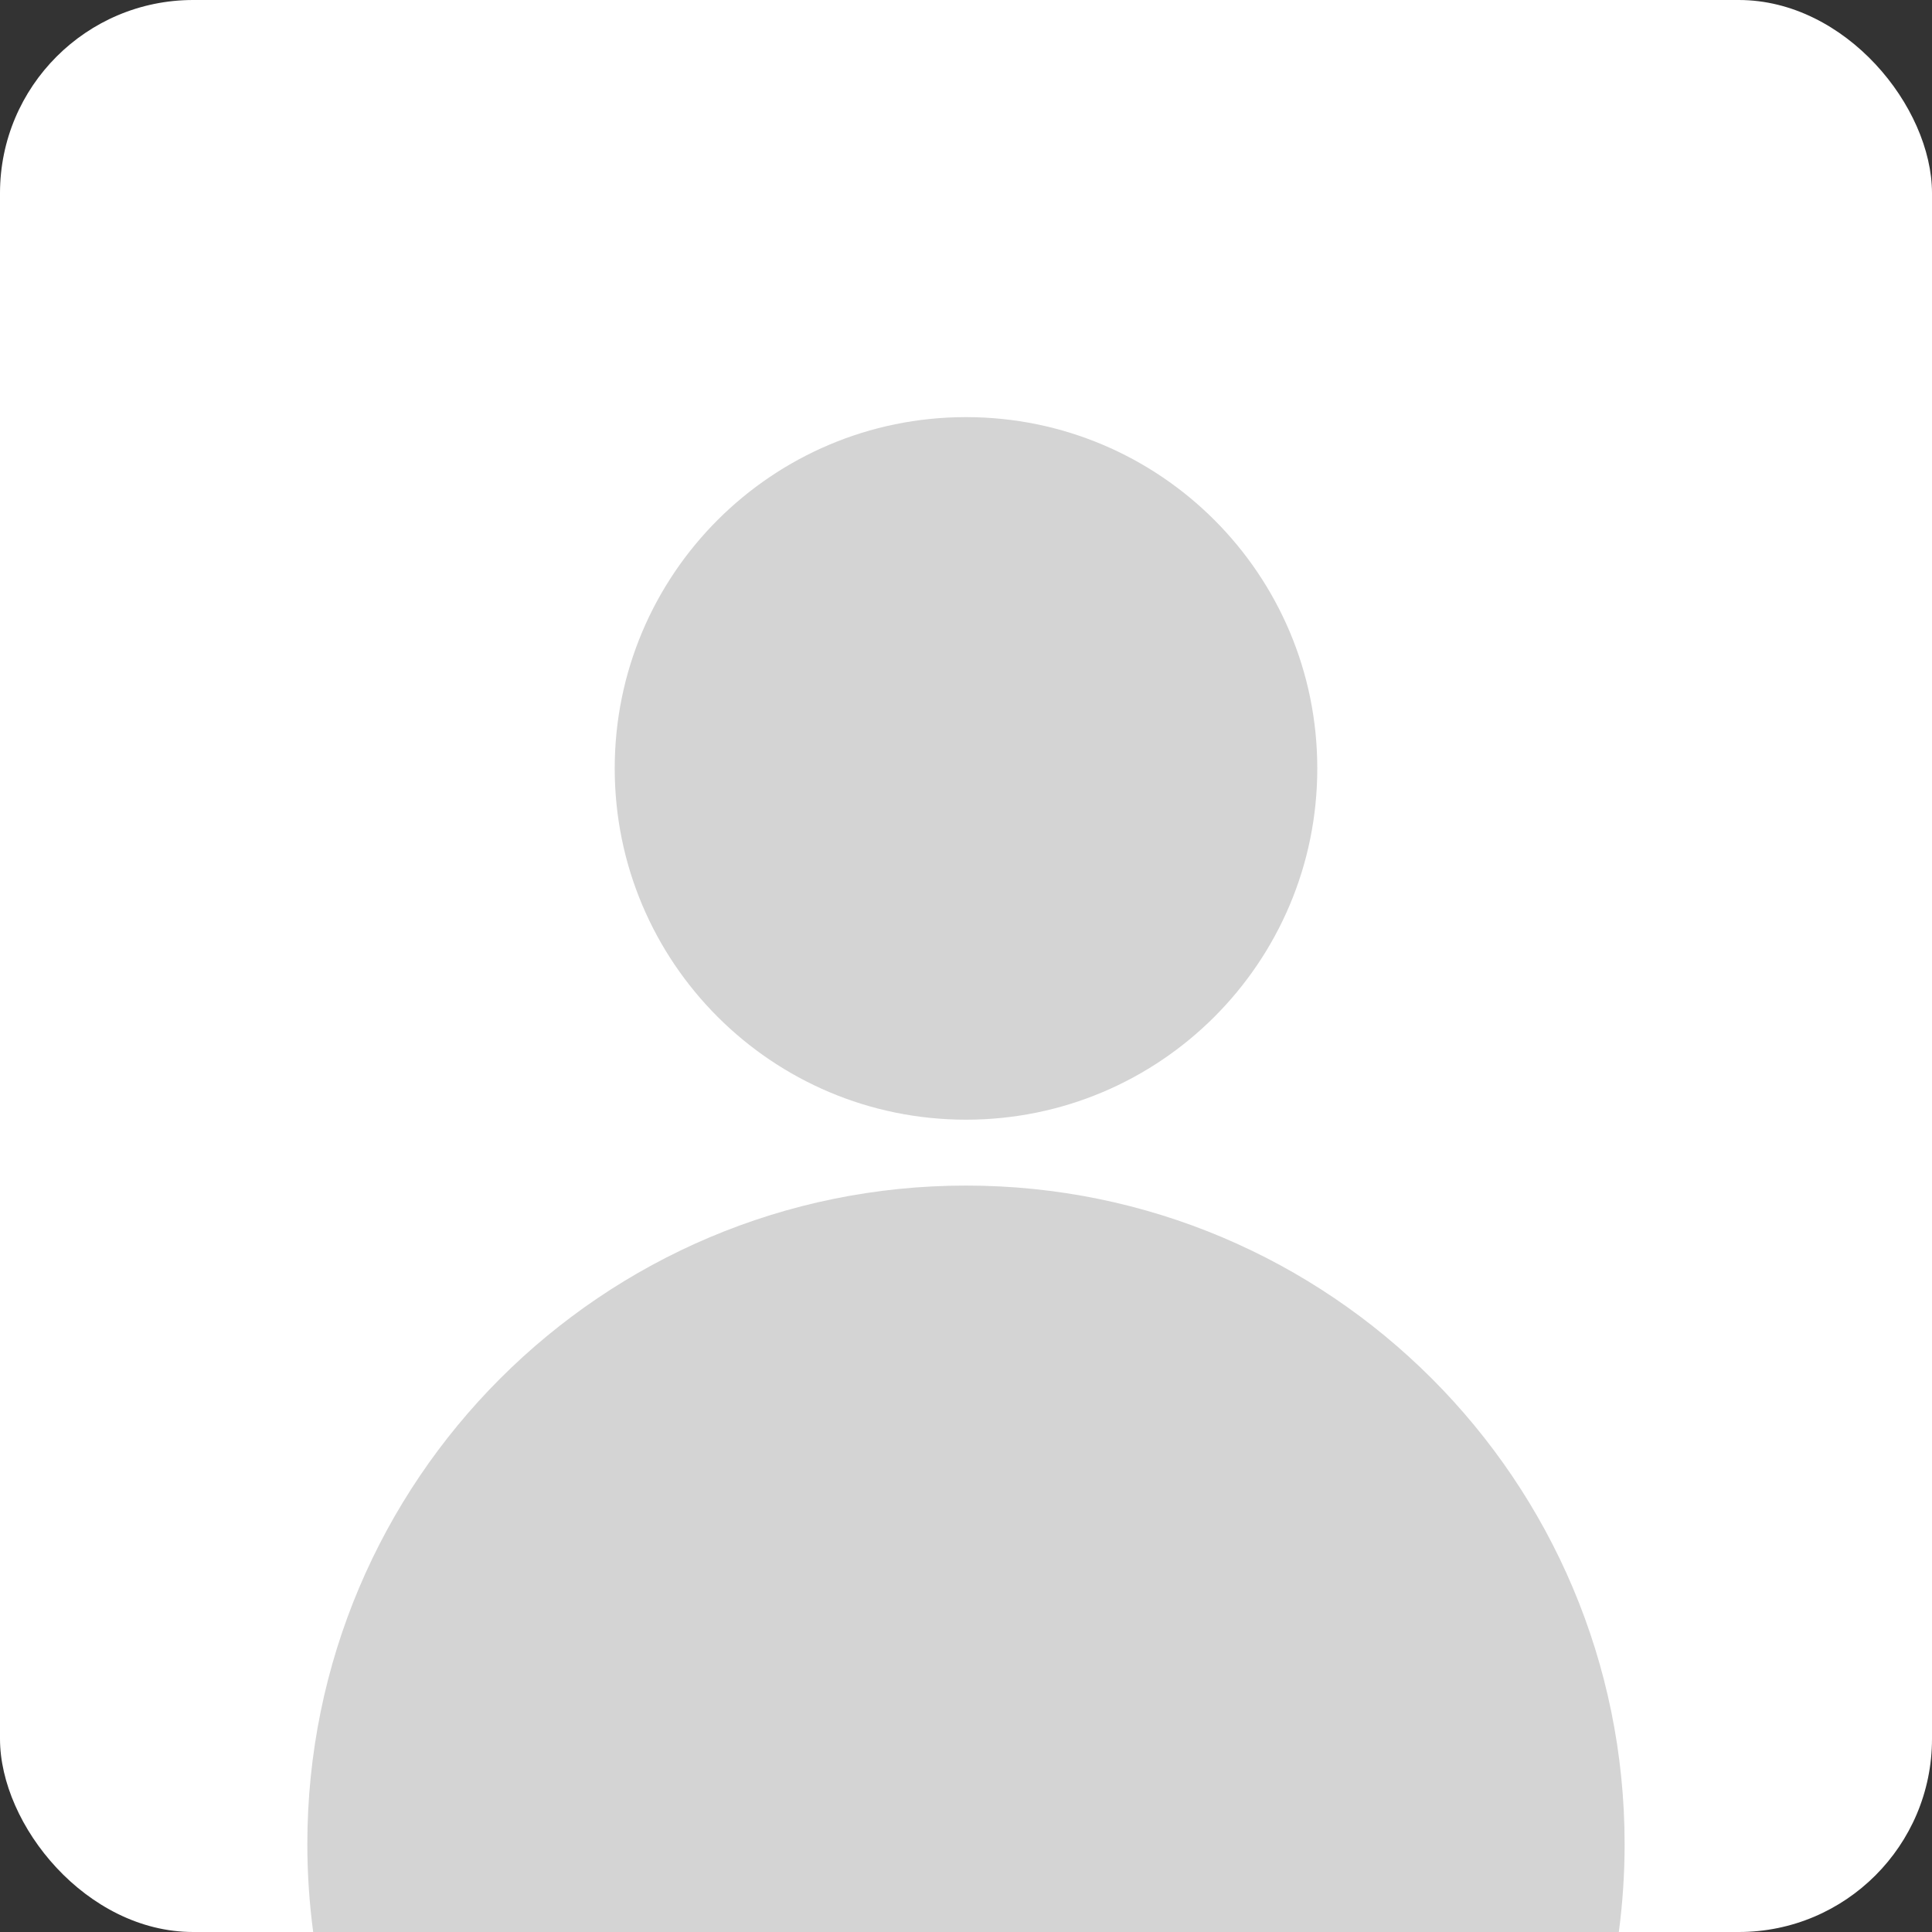 <svg width="40" height="40" viewBox="0 0 40 40" fill="none" xmlns="http://www.w3.org/2000/svg">
<rect x="0" y="0" width="40" height="40" fill="#333333" stroke="none"/>
<g clip-path="url(#clip0_2287_14569)">
<path d="M0 0H40V40H0V0Z" fill="white"/>
<path d="M20 24.546C27.531 24.546 33.636 30.651 33.636 38.182C33.636 38.798 33.595 39.405 33.516 40H6.484C6.405 39.405 6.363 38.798 6.363 38.182C6.363 30.651 12.469 24.546 20 24.546Z" fill="#D4D4D4"/>
<path d="M20 8.636C24.017 8.636 27.273 11.892 27.273 15.909C27.273 19.926 24.017 23.182 20 23.182C15.983 23.182 12.727 19.926 12.727 15.909C12.727 11.892 15.983 8.636 20 8.636Z" fill="#D4D4D4"/>
</g>
<defs>
<clipPath id="clip0_2287_14569">
<rect width="40" height="40" rx="4" fill="white"/>
</clipPath>
</defs>
</svg>
